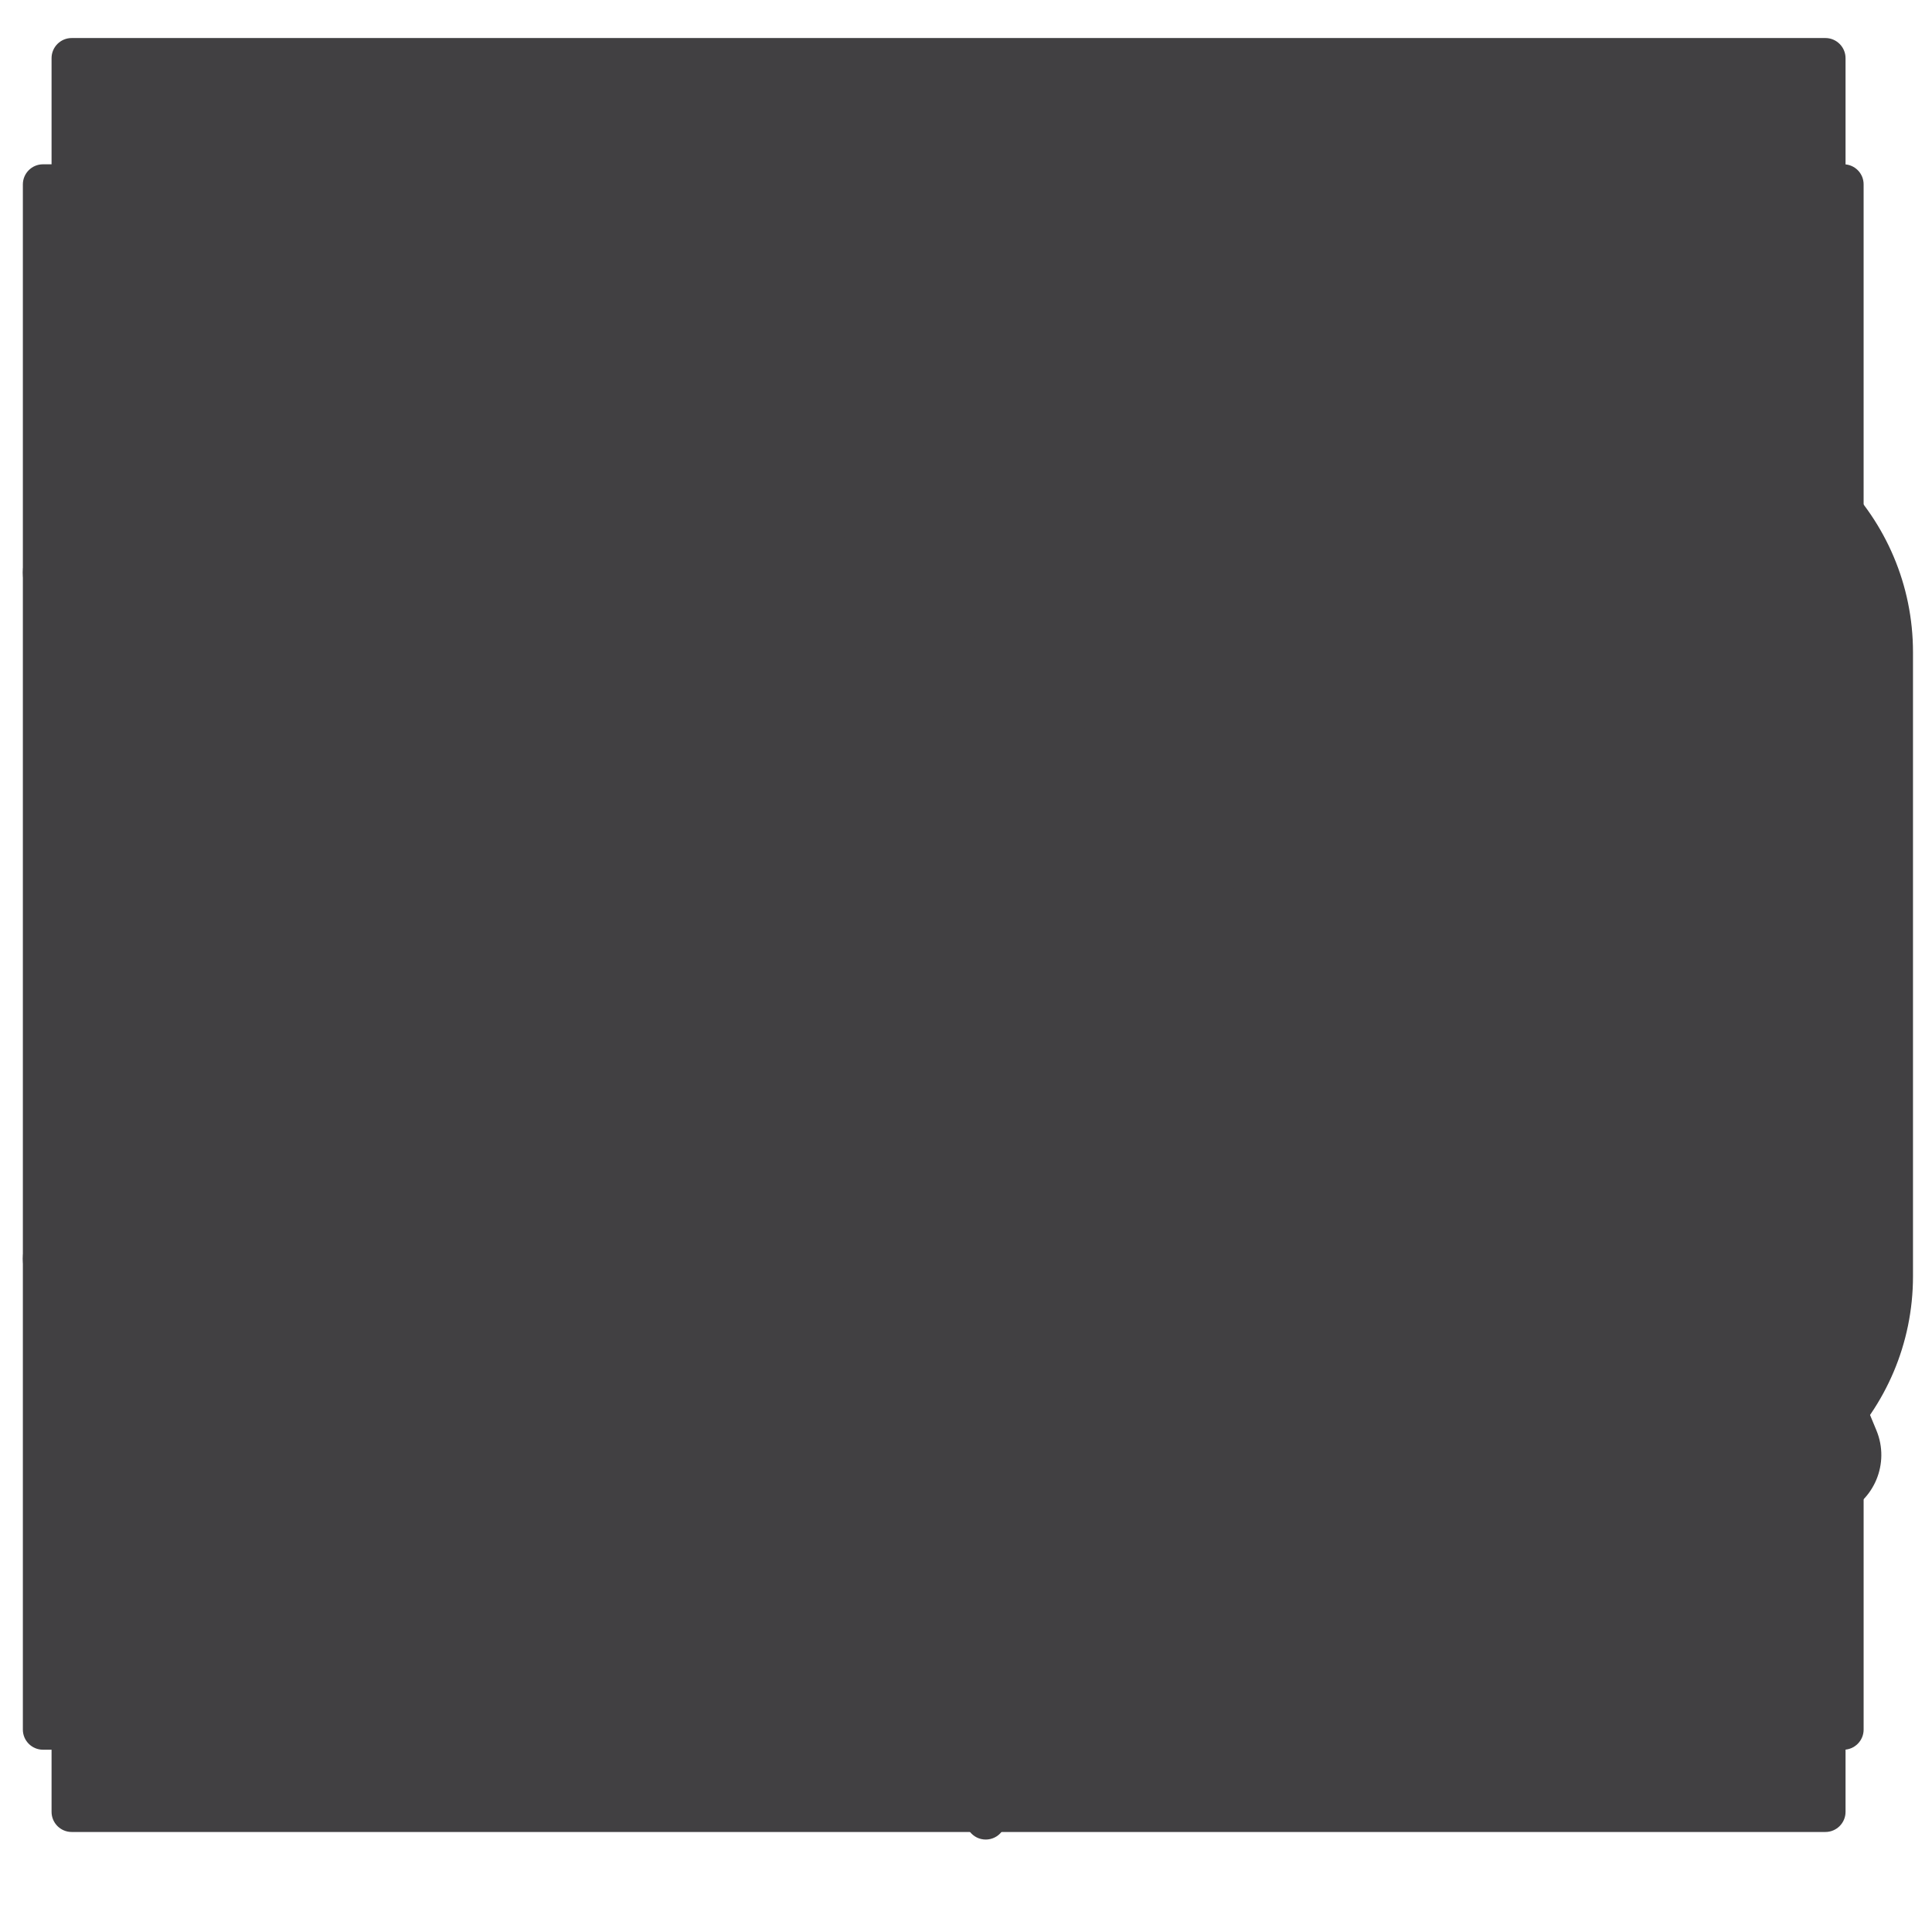 <?xml version="1.0" encoding="utf-8"?>
<!-- Generator: Adobe Illustrator 16.0.0, SVG Export Plug-In . SVG Version: 6.00 Build 0)  -->
<!DOCTYPE svg PUBLIC "-//W3C//DTD SVG 1.1//EN" "http://www.w3.org/Graphics/SVG/1.1/DTD/svg11.dtd">
<svg version="1.1" id="Layer_1" xmlns="http://www.w3.org/2000/svg" xmlns:xlink="http://www.w3.org/1999/xlink" x="0px" y="0px"
	 width="48px" height="48px" viewBox="0 0 48 48" enable-background="new 0 0 48 48" xml:space="preserve">
<g>
	<path fill="#414042" d="M5.937,3.854c-0.276,0-0.5,0.223-0.5,0.5v38.301c0,0.275,0.224,0.5,0.5,0.5s0.5-0.225,0.5-0.5V4.354
		C6.437,4.076,6.213,3.854,5.937,3.854z"/>
	<path fill="#414042" d="M42.243,23.004H15.23l10.559-12.941c0.174-0.215,0.143-0.529-0.072-0.705
		c-0.214-0.174-0.529-0.143-0.703,0.072L13.79,23.188c-0.15,0.184-0.15,0.447,0,0.633l11.224,13.756
		c0.1,0.121,0.243,0.184,0.389,0.184c0.11,0,0.223-0.037,0.314-0.113c0.215-0.174,0.246-0.49,0.072-0.703L15.23,24.004h27.013
		c0.276,0,0.5-0.225,0.5-0.5C42.743,23.227,42.52,23.004,42.243,23.004z"/>
</g>
<g>
	<path fill="#414042" d="M42.467,3.854c-0.277,0-0.5,0.223-0.5,0.5v38.301c0,0.275,0.223,0.5,0.5,0.5c0.275,0,0.5-0.225,0.5-0.5
		V4.354C42.967,4.076,42.742,3.854,42.467,3.854z"/>
	<path fill="#414042" d="M23.389,9.43c-0.175-0.215-0.49-0.246-0.703-0.072c-0.214,0.176-0.246,0.49-0.071,0.705l10.559,12.941H6.16
		c-0.276,0-0.5,0.223-0.5,0.5c0,0.275,0.224,0.5,0.5,0.5h27.013L22.614,36.943c-0.175,0.213-0.143,0.529,0.071,0.703
		c0.093,0.076,0.205,0.113,0.315,0.113c0.145,0,0.289-0.063,0.388-0.184L34.613,23.82c0.15-0.186,0.15-0.449,0-0.633L23.389,9.43z"
		/>
</g>
<g>
	<path fill="#414042" d="M44.145,33.609c-0.277,0-0.5,0.223-0.5,0.5v7.361H3.42c0.001-0.014,0.008-0.026,0.008-0.041v-7.32
		c0-0.277-0.225-0.5-0.5-0.5c-0.277,0-0.5,0.223-0.5,0.5v7.32c0,0.102,0.038,0.191,0.09,0.27c-0.052,0.08-0.09,0.169-0.09,0.271
		c0,0.275,0.223,0.5,0.5,0.5h41.217c0.275,0,0.5-0.225,0.5-0.5v-7.861C44.645,33.832,44.42,33.609,44.145,33.609z"/>
	<path fill="#414042" d="M23.219,33.49c0.092,0.076,0.203,0.113,0.316,0.113c0.111,0,0.223-0.037,0.316-0.113l13.758-11.225
		c0.213-0.174,0.244-0.49,0.07-0.703c-0.176-0.215-0.49-0.244-0.703-0.072L24.035,32.049V5.037c0-0.277-0.225-0.5-0.5-0.5
		c-0.277,0-0.5,0.223-0.5,0.5v27.012L10.094,21.49c-0.215-0.174-0.527-0.143-0.703,0.072c-0.174,0.213-0.143,0.529,0.072,0.703
		L23.219,33.49z"/>
</g>
<g>
	<path fill="#414042" d="M44.367,33.609c-0.276,0-0.5,0.223-0.5,0.5v7.361H3.643c0.001-0.014,0.008-0.026,0.008-0.041v-7.32
		c0-0.277-0.224-0.5-0.5-0.5s-0.5,0.223-0.5,0.5v7.32c0,0.102,0.038,0.191,0.09,0.27c-0.052,0.08-0.09,0.169-0.09,0.271
		c0,0.275,0.224,0.5,0.5,0.5h41.217c0.276,0,0.5-0.225,0.5-0.5v-7.861C44.867,33.832,44.644,33.609,44.367,33.609z"/>
	<path fill="#414042" d="M10.002,16.762c0.111,0,0.224-0.037,0.316-0.113L23.258,6.09v27.014c0,0.275,0.224,0.5,0.5,0.5
		s0.5-0.225,0.5-0.5V6.09l12.941,10.559c0.213,0.174,0.53,0.145,0.704-0.07s0.143-0.529-0.071-0.705L24.074,4.648
		c-0.186-0.15-0.447-0.15-0.633,0L9.686,15.873c-0.214,0.176-0.245,0.49-0.071,0.705C9.714,16.699,9.857,16.762,10.002,16.762z"/>
</g>
<path fill="#414042" d="M43.958,23.004H5.059L20.371,4.236c0.174-0.214,0.143-0.529-0.071-0.704
	c-0.214-0.173-0.527-0.143-0.704,0.071L3.617,23.188c-0.149,0.185-0.149,0.448,0,0.633l15.979,19.583
	c0.1,0.121,0.243,0.184,0.388,0.184c0.111,0,0.224-0.037,0.316-0.112c0.214-0.175,0.245-0.49,0.071-0.704L5.059,24.004h38.899
	c0.276,0,0.5-0.224,0.5-0.5S44.234,23.004,43.958,23.004z"/>
<path fill="#414042" d="M43.804,22.962L27.825,3.378c-0.175-0.214-0.488-0.245-0.703-0.071c-0.214,0.175-0.246,0.49-0.07,0.704
	l15.312,18.768H3.464c-0.276,0-0.5,0.224-0.5,0.5s0.224,0.5,0.5,0.5h38.899L27.052,42.545c-0.176,0.214-0.144,0.529,0.07,0.704
	c0.094,0.075,0.205,0.112,0.316,0.112c0.145,0,0.289-0.063,0.387-0.184l15.979-19.583C43.954,23.41,43.954,23.146,43.804,22.962z"/>
<polygon fill="#414042" points="44.291,23.278 23.032,4.653 23.032,13.716 3.803,13.716 3.803,32.944 23.032,32.944 23.032,41.903 
	"/>
<polygon fill="#414042" points="24.67,13.612 24.67,4.653 3.41,23.278 24.67,41.903 24.67,32.841 43.898,32.841 43.898,13.612 "/>
<path fill="#414042" d="M33.438,22.962L15.86,1.417c-0.177-0.214-0.49-0.244-0.704-0.071c-0.214,0.175-0.245,0.49-0.071,0.704
	l17.32,21.229l-17.32,21.228c-0.174,0.214-0.143,0.529,0.071,0.704c0.093,0.075,0.205,0.112,0.316,0.112
	c0.145,0,0.289-0.063,0.388-0.184l17.578-21.544C33.588,23.41,33.588,23.146,33.438,22.962z"/>
<path fill="#414042" d="M15.725,23.278L33.045,2.05c0.174-0.214,0.143-0.529-0.07-0.704c-0.213-0.173-0.529-0.143-0.705,0.071
	L14.692,22.962c-0.149,0.185-0.149,0.448,0,0.633L32.27,45.139c0.1,0.121,0.244,0.184,0.389,0.184c0.111,0,0.223-0.037,0.316-0.112
	c0.213-0.175,0.244-0.49,0.07-0.704L15.725,23.278z"/>
<path fill="#414042" d="M45.336,31.68L23.791,14.102c-0.184-0.15-0.448-0.15-0.632,0L1.615,31.68
	c-0.214,0.175-0.246,0.49-0.071,0.704c0.174,0.214,0.489,0.244,0.703,0.071l21.228-17.32l21.229,17.32
	c0.093,0.075,0.204,0.112,0.315,0.112c0.145,0,0.289-0.063,0.388-0.184C45.582,32.17,45.551,31.854,45.336,31.68z"/>
<path fill="#414042" d="M46.015,14.173c-0.175-0.214-0.489-0.245-0.703-0.071l-21.229,17.32L2.854,14.102
	c-0.215-0.174-0.529-0.143-0.703,0.071c-0.175,0.214-0.143,0.529,0.071,0.704l21.544,17.578c0.092,0.075,0.204,0.112,0.316,0.112
	s0.224-0.037,0.316-0.112l21.545-17.578C46.158,14.702,46.189,14.387,46.015,14.173z"/>
<g>
	<path fill="#414042" d="M3.699,16.657h26.367c0.276,0,0.5-0.224,0.5-0.5s-0.224-0.5-0.5-0.5H3.699l7.266-6.027
		c0.212-0.176,0.241-0.491,0.065-0.704c-0.176-0.212-0.492-0.242-0.704-0.065l-8.332,6.912c-0.114,0.095-0.181,0.236-0.181,0.385
		s0.066,0.29,0.181,0.385l8.332,6.912c0.093,0.077,0.206,0.115,0.319,0.115c0.144,0,0.286-0.062,0.385-0.181
		c0.176-0.213,0.146-0.528-0.065-0.704L3.699,16.657z"/>
	<path fill="#414042" d="M45.386,30.015l-8.332-6.912c-0.214-0.175-0.528-0.146-0.704,0.065c-0.177,0.213-0.147,0.528,0.065,0.704
		l7.266,6.027H17.313c-0.276,0-0.5,0.224-0.5,0.5s0.224,0.5,0.5,0.5h26.367l-7.266,6.027c-0.213,0.176-0.242,0.491-0.065,0.704
		c0.099,0.119,0.241,0.181,0.385,0.181c0.112,0,0.226-0.038,0.319-0.115l8.332-6.912c0.114-0.095,0.181-0.236,0.181-0.385
		S45.5,30.109,45.386,30.015z"/>
</g>
<path fill="#414042" d="M31.157,12.33H5.142l6.549-5.732c0.207-0.182,0.229-0.497,0.047-0.705c-0.182-0.209-0.5-0.229-0.705-0.047
	l-7.676,6.719c-0.109,0.095-0.172,0.231-0.172,0.376s0.063,0.281,0.172,0.376l7.676,6.719c0.094,0.083,0.211,0.124,0.328,0.124
	c0.139,0,0.277-0.058,0.377-0.171c0.182-0.208,0.16-0.523-0.047-0.705L4.89,13.33h26.268c7.307,0,13.252,5.945,13.252,13.253
	s-5.945,13.252-13.252,13.252H3.925c-0.277,0-0.5,0.224-0.5,0.5s0.223,0.5,0.5,0.5h27.232c7.859,0,14.252-6.394,14.252-14.252
	C45.409,18.724,39.017,12.33,31.157,12.33z"/>
<path fill="#414042" d="M38.634,26.658c-0.214-0.176-0.528-0.146-0.704,0.065c-0.177,0.213-0.147,0.528,0.065,0.704l5.417,4.494
	h-9.369c-0.008,0-0.016,0-0.024,0c-4.849,0-9.084-7.199-9.14-7.295c-0.221-0.337-0.447-0.696-0.686-1.073
	c-0.057-0.089-0.117-0.184-0.175-0.275c0.058-0.091,0.118-0.186,0.175-0.275c0.238-0.377,0.465-0.736,0.699-1.096
	c0.042-0.073,4.271-7.272,9.129-7.272c0.008,0,0.017,0,0.024,0h9.366l-5.417,4.494c-0.213,0.176-0.242,0.491-0.065,0.704
	c0.099,0.119,0.241,0.181,0.385,0.181c0.112,0,0.226-0.038,0.319-0.115l6.484-5.379c0.114-0.095,0.181-0.235,0.181-0.384
	s-0.065-0.289-0.179-0.384l-6.484-5.432c-0.212-0.18-0.527-0.151-0.704,0.062c-0.178,0.212-0.15,0.527,0.062,0.704l5.43,4.549
	h-9.374c-0.011,0-0.021,0-0.03,0c-5.424,0-9.807,7.453-9.978,7.748c-0.197,0.303-0.404,0.63-0.617,0.967
	c-1.165-1.792-2.605-3.796-4.64-5.518c-0.134-0.132-3.307-3.224-6.992-3.224H3.01c-0.276,0-0.5,0.224-0.5,0.5s0.224,0.5,0.5,0.5
	h8.782c3.271,0,6.26,2.906,6.317,2.961c2.097,1.775,3.554,3.88,4.725,5.708c-1.172,1.83-2.631,3.936-4.752,5.734
	c-0.03,0.029-3.02,2.936-6.29,2.936H3.01c-0.276,0-0.5,0.224-0.5,0.5s0.224,0.5,0.5,0.5h8.782c3.686,0,6.858-3.092,6.964-3.197
	c2.057-1.742,3.502-3.751,4.667-5.544c0.214,0.337,0.419,0.661,0.604,0.944c0.185,0.317,4.566,7.771,9.988,7.771
	c0.011,0,0.021,0,0.03,0h9.377l-5.43,4.549c-0.212,0.177-0.239,0.492-0.062,0.704c0.099,0.118,0.24,0.179,0.383,0.179
	c0.113,0,0.228-0.038,0.321-0.117l6.484-5.432c0.113-0.095,0.179-0.235,0.179-0.384s-0.066-0.289-0.181-0.384L38.634,26.658z"/>
<g>
	<circle fill="#414042" cx="32.485" cy="8.488" r="1.794"/>
	<circle fill="#414042" cx="36.641" cy="13.231" r="1.794"/>
	<circle fill="#414042" cx="41.102" cy="18.028" r="1.794"/>
	<circle fill="#414042" cx="45.126" cy="24.052" r="1.794"/>
	<circle fill="#414042" cx="41.102" cy="30.166" r="1.794"/>
	<circle fill="#414042" cx="36.794" cy="34.63" r="1.794"/>
	<circle fill="#414042" cx="32.485" cy="38.464" r="1.794"/>
	<circle fill="#414042" cx="39.126" cy="24.052" r="1.794"/>
	<circle fill="#414042" cx="33.191" cy="24.052" r="1.794"/>
	<circle fill="#414042" cx="27.225" cy="24.052" r="1.794"/>
	<circle fill="#414042" cx="21.256" cy="24.052" r="1.794"/>
	<circle fill="#414042" cx="15.289" cy="24.052" r="1.794"/>
	<circle fill="#414042" cx="9.322" cy="24.052" r="1.794"/>
	<circle fill="#414042" cx="3.354" cy="24.052" r="1.794"/>
</g>
<g>
	<circle fill="#414042" cx="15.718" cy="8.488" r="1.794"/>
	<circle fill="#414042" cx="11.563" cy="13.231" r="1.794"/>
	<circle fill="#414042" cx="7.102" cy="18.028" r="1.794"/>
	<circle fill="#414042" cx="3.077" cy="24.052" r="1.794"/>
	<circle fill="#414042" cx="7.102" cy="30.166" r="1.794"/>
	<circle fill="#414042" cx="11.409" cy="34.63" r="1.794"/>
	<circle fill="#414042" cx="15.718" cy="38.464" r="1.794"/>
	<circle fill="#414042" cx="9.077" cy="24.052" r="1.794"/>
	<circle fill="#414042" cx="15.012" cy="24.052" r="1.794"/>
	<circle fill="#414042" cx="20.979" cy="24.052" r="1.794"/>
	<circle fill="#414042" cx="26.947" cy="24.052" r="1.794"/>
	<circle fill="#414042" cx="32.914" cy="24.052" r="1.794"/>
	<circle fill="#414042" cx="38.881" cy="24.052" r="1.794"/>
	<circle fill="#414042" cx="44.849" cy="24.052" r="1.794"/>
</g>
<g>
	<circle fill="#414042" cx="19.536" cy="7.894" r="1.794"/>
	<circle fill="#414042" cx="23.846" cy="12.637" r="1.794"/>
	<circle fill="#414042" cx="28.153" cy="17.059" r="1.794"/>
	<circle fill="#414042" cx="32.177" cy="23.083" r="1.794"/>
	<circle fill="#414042" cx="28.153" cy="29.197" r="1.794"/>
	<circle fill="#414042" cx="23.845" cy="33.662" r="1.794"/>
	<circle fill="#414042" cx="19.678" cy="38.211" r="1.794"/>
	<circle fill="#414042" cx="15.194" cy="43.147" r="1.794"/>
	<circle fill="#414042" cx="15.194" cy="3.805" r="1.794"/>
</g>
<g>
	<circle fill="#414042" cx="27.559" cy="7.894" r="1.794"/>
	<circle fill="#414042" cx="23.249" cy="12.637" r="1.794"/>
	<circle fill="#414042" cx="18.941" cy="17.059" r="1.794"/>
	<circle fill="#414042" cx="14.918" cy="23.083" r="1.794"/>
	<circle fill="#414042" cx="18.941" cy="29.197" r="1.794"/>
	<circle fill="#414042" cx="23.25" cy="33.662" r="1.794"/>
	<circle fill="#414042" cx="27.417" cy="38.211" r="1.794"/>
	<circle fill="#414042" cx="31.9" cy="43.147" r="1.794"/>
	<circle fill="#414042" cx="31.9" cy="3.805" r="1.794"/>
</g>
<g>
	<path fill="#414042" d="M39.715,25.831c-0.99,0-1.795,0.805-1.795,1.795c0,0.989,0.805,1.794,1.795,1.794
		c0.988,0,1.793-0.805,1.793-1.794C41.508,26.636,40.703,25.831,39.715,25.831z"/>
	<circle fill="#414042" cx="34.971" cy="23.317" r="1.794"/>
	<circle fill="#414042" cx="30.549" cy="19.009" r="1.794"/>
	<circle fill="#414042" cx="24.525" cy="14.985" r="1.794"/>
	<circle fill="#414042" cx="18.412" cy="19.009" r="1.794"/>
	<circle fill="#414042" cx="13.947" cy="23.317" r="1.794"/>
	<circle fill="#414042" cx="9.397" cy="27.484" r="1.795"/>
	<circle fill="#414042" cx="4.461" cy="31.967" r="1.794"/>
	<circle fill="#414042" cx="43.803" cy="31.967" r="1.794"/>
</g>
<g>
	<circle fill="#414042" cx="8.272" cy="19.327" r="1.794"/>
	<circle fill="#414042" cx="13.015" cy="23.635" r="1.794"/>
	<circle fill="#414042" cx="17.437" cy="27.943" r="1.794"/>
	<circle fill="#414042" cx="23.461" cy="31.967" r="1.794"/>
	<circle fill="#414042" cx="29.574" cy="27.943" r="1.794"/>
	<circle fill="#414042" cx="34.039" cy="23.635" r="1.794"/>
	<circle fill="#414042" cx="38.59" cy="19.468" r="1.795"/>
	<circle fill="#414042" cx="43.525" cy="14.985" r="1.794"/>
	<circle fill="#414042" cx="4.183" cy="14.985" r="1.794"/>
</g>
<path fill="#414042" d="M44.667,24.463L24.023,11.362c-0.154-0.098-0.35-0.104-0.509-0.017c-0.16,0.088-0.259,0.256-0.259,0.438
	v12.417L3.023,11.362c-0.154-0.098-0.349-0.104-0.509-0.017c-0.16,0.088-0.259,0.256-0.259,0.438v23.383
	c0,0.173,0.089,0.334,0.237,0.425c0.081,0.05,0.172,0.075,0.263,0.075c0.076,0,0.152-0.018,0.223-0.053l20.277-10.1v9.652
	c0,0.173,0.089,0.334,0.237,0.425c0.081,0.05,0.172,0.075,0.263,0.075c0.076,0,0.152-0.018,0.223-0.053l20.644-10.282
	c0.161-0.08,0.267-0.241,0.276-0.422C44.908,24.73,44.819,24.56,44.667,24.463z"/>
<path fill="#414042" d="M45.578,11.104c-0.159-0.087-0.355-0.082-0.509,0.017L24.837,23.959V11.543c0-0.183-0.1-0.351-0.259-0.438
	c-0.159-0.087-0.354-0.082-0.509,0.017L2.997,24.492c-0.152,0.097-0.241,0.268-0.232,0.447c0.01,0.181,0.115,0.342,0.277,0.422
	l21.072,10.494c0.07,0.035,0.146,0.053,0.223,0.053c0.092,0,0.183-0.025,0.264-0.075c0.146-0.091,0.236-0.252,0.236-0.425v-9.65
	l20.277,10.098c0.07,0.035,0.146,0.053,0.223,0.053c0.092,0,0.183-0.025,0.264-0.075c0.146-0.091,0.236-0.252,0.236-0.425V11.543
	C45.837,11.36,45.737,11.192,45.578,11.104z"/>
<g>
	<path fill="#414042" d="M15.157,10.548H7.443c-0.276,0-0.5,0.224-0.5,0.5v24.856c0,0.276,0.224,0.5,0.5,0.5h7.714
		c0.276,0,0.5-0.224,0.5-0.5V11.048C15.657,10.771,15.434,10.548,15.157,10.548z"/>
	<path fill="#414042" d="M40.29,10.609c-0.159-0.087-0.355-0.082-0.509,0.017L17.837,24.553c-0.152,0.097-0.241,0.268-0.231,0.447
		c0.009,0.181,0.114,0.342,0.276,0.422l21.944,10.93c0.07,0.035,0.146,0.053,0.223,0.053c0.092,0,0.183-0.025,0.264-0.075
		c0.146-0.091,0.236-0.252,0.236-0.425V11.048C40.549,10.865,40.449,10.697,40.29,10.609z"/>
</g>
<path fill="#414042" d="M36.821,10.178H11.226c-0.276,0-0.5,0.224-0.5,0.5v25.596c0,0.276,0.224,0.5,0.5,0.5h25.596
	c0.276,0,0.5-0.224,0.5-0.5V10.678C37.321,10.401,37.098,10.178,36.821,10.178z"/>
<g>
	<path fill="#414042" d="M40.684,10.872h-7.715c-0.275,0-0.5,0.224-0.5,0.5v24.856c0,0.276,0.225,0.5,0.5,0.5h7.715
		c0.275,0,0.5-0.224,0.5-0.5V11.372C41.184,11.096,40.959,10.872,40.684,10.872z"/>
	<path fill="#414042" d="M8.346,10.95c-0.154-0.098-0.35-0.104-0.509-0.017c-0.16,0.088-0.259,0.256-0.259,0.438v24.856
		c0,0.173,0.089,0.334,0.237,0.425c0.081,0.05,0.172,0.075,0.263,0.075c0.076,0,0.152-0.018,0.223-0.053l21.944-10.93
		c0.161-0.08,0.267-0.241,0.276-0.422c0.01-0.18-0.079-0.351-0.231-0.447L8.346,10.95z"/>
</g>
<path fill="#414042" d="M36.549,25.016l-23.98-15.22c-0.154-0.098-0.349-0.104-0.509-0.017c-0.16,0.088-0.259,0.256-0.259,0.438
	v27.164c0,0.173,0.089,0.334,0.237,0.425c0.081,0.05,0.172,0.075,0.263,0.075c0.076,0,0.152-0.018,0.223-0.053l23.98-11.944
	c0.162-0.08,0.268-0.241,0.277-0.422C36.79,25.283,36.701,25.112,36.549,25.016z"/>
<g>
	<path fill="#414042" d="M21.814,10.49h-7.95c-0.276,0-0.5,0.224-0.5,0.5v25.619c0,0.276,0.224,0.5,0.5,0.5h7.95
		c0.276,0,0.5-0.224,0.5-0.5V10.99C22.314,10.714,22.091,10.49,21.814,10.49z"/>
	<path fill="#414042" d="M34.54,10.49h-7.952c-0.276,0-0.5,0.224-0.5,0.5v25.619c0,0.276,0.224,0.5,0.5,0.5h7.952
		c0.276,0,0.5-0.224,0.5-0.5V10.99C35.04,10.714,34.816,10.49,34.54,10.49z"/>
</g>
<g>
	<path fill="#414042" d="M23.362,11.442c-0.003-0.028-0.011-0.055-0.015-0.082c-0.007-0.045-0.016-0.089-0.026-0.133
		c-0.006-0.023-0.009-0.047-0.016-0.07c-0.008-0.025-0.021-0.05-0.029-0.075c-0.018-0.047-0.035-0.092-0.057-0.136
		c-0.021-0.043-0.044-0.085-0.068-0.126s-0.051-0.08-0.079-0.117c-0.016-0.022-0.028-0.045-0.046-0.066
		c-0.016-0.02-0.034-0.034-0.051-0.053c-0.031-0.033-0.063-0.066-0.098-0.097c-0.021-0.019-0.038-0.04-0.06-0.058
		c-0.019-0.016-0.04-0.026-0.06-0.041c-0.039-0.028-0.079-0.055-0.12-0.078c-0.019-0.012-0.034-0.025-0.053-0.035
		c-0.005-0.003-0.009-0.007-0.014-0.01h-0.001l-6.753-3.57c-0.733-0.387-1.64-0.107-2.027,0.625
		c-0.387,0.733-0.107,1.641,0.625,2.027l1.407,0.744H6.81c-3.371,0-6.113,2.744-6.113,6.115v15.5c0,3.371,2.742,6.113,6.113,6.113
		h14.131c0.828,0,1.5-0.671,1.5-1.5c0-0.828-0.672-1.5-1.5-1.5H6.81c-1.717,0-3.113-1.396-3.113-3.113v-15.5
		c0-1.717,1.396-3.115,3.113-3.115h9.075l-1.397,0.748c-0.73,0.391-1.007,1.3-0.615,2.03c0.27,0.505,0.788,0.793,1.323,0.793
		c0.239,0,0.481-0.058,0.706-0.178l6.676-3.57c0.011-0.006,0.019-0.014,0.029-0.021c0.019-0.01,0.036-0.021,0.055-0.033
		c0.038-0.023,0.074-0.049,0.109-0.076c0.037-0.028,0.072-0.057,0.106-0.088c0.021-0.02,0.044-0.035,0.063-0.057
		c0.014-0.013,0.023-0.029,0.036-0.043c0.002-0.002,0.003-0.004,0.005-0.006c0.032-0.035,0.063-0.071,0.091-0.11
		c0.029-0.04,0.056-0.081,0.081-0.123c0.013-0.021,0.029-0.04,0.041-0.063c0.001-0.001,0.002-0.001,0.002-0.003
		c0.006-0.011,0.009-0.022,0.014-0.034c0.004-0.007,0.006-0.015,0.01-0.022c0.021-0.045,0.04-0.092,0.057-0.139
		c0.01-0.025,0.022-0.051,0.03-0.076c0.007-0.023,0.009-0.046,0.015-0.068c0.011-0.043,0.019-0.087,0.025-0.131
		c0.005-0.029,0.013-0.059,0.016-0.088c0.003-0.027,0.001-0.055,0.002-0.082c0.001-0.02,0.006-0.039,0.006-0.061
		s-0.006-0.041-0.006-0.063C23.363,11.5,23.365,11.471,23.362,11.442z"/>
	<path fill="#414042" d="M41.416,10.092h-14.42c-0.828,0-1.5,0.672-1.5,1.5c0,0.829,0.672,1.5,1.5,1.5h14.42
		c1.717,0,3.113,1.398,3.113,3.115v15.5c0,1.717-1.396,3.113-3.113,3.113h-9.973l1.809-1.081c0.711-0.425,0.943-1.347,0.518-2.058
		s-1.348-0.941-2.057-0.518l-6.465,3.865c-0.016,0.01-0.027,0.021-0.041,0.029c-0.037,0.023-0.072,0.051-0.107,0.078
		c-0.033,0.025-0.066,0.047-0.098,0.074c-0.01,0.01-0.017,0.02-0.027,0.029c-0.032,0.03-0.06,0.064-0.089,0.098
		c-0.026,0.031-0.057,0.059-0.081,0.092c-0.007,0.01-0.013,0.021-0.02,0.031c-0.028,0.039-0.05,0.082-0.074,0.124
		c-0.023,0.042-0.048,0.081-0.067,0.124c-0.02,0.045-0.034,0.092-0.05,0.139c-0.013,0.038-0.029,0.074-0.038,0.113
		c-0.003,0.012-0.004,0.021-0.007,0.033c-0.009,0.041-0.012,0.084-0.018,0.125c-0.006,0.044-0.016,0.086-0.018,0.131
		c-0.001,0.014,0,0.029,0,0.043c0,0.01-0.003,0.019-0.003,0.027c0,0.032,0.008,0.063,0.01,0.093
		c0.002,0.043,0.001,0.085,0.008,0.128c0.002,0.016,0.007,0.03,0.01,0.046c0.008,0.046,0.021,0.089,0.033,0.132
		c0.01,0.035,0.015,0.07,0.027,0.104c0.005,0.015,0.012,0.026,0.018,0.041c0.018,0.046,0.041,0.09,0.063,0.134
		c0.021,0.043,0.042,0.085,0.067,0.125c0.025,0.041,0.056,0.078,0.085,0.115c0.03,0.039,0.06,0.078,0.094,0.113
		c0.013,0.014,0.023,0.027,0.036,0.04c0.018,0.017,0.037,0.029,0.055,0.045c0.006,0.005,0.012,0.009,0.018,0.015
		c0.035,0.03,0.068,0.062,0.107,0.09c0.033,0.021,0.066,0.041,0.1,0.061c0.027,0.018,0.055,0.033,0.082,0.047
		c0.018,0.01,0.031,0.021,0.049,0.029l6.932,3.258c0.207,0.098,0.424,0.144,0.637,0.144c0.564,0,1.104-0.319,1.359-0.862
		c0.352-0.75,0.029-1.644-0.721-1.996l-0.852-0.4h8.688c3.371,0,6.113-2.742,6.113-6.113v-15.5
		C47.529,12.836,44.787,10.092,41.416,10.092z"/>
</g>
<g>
	<path fill="#414042" d="M46.619,35.537l-2.975-7.183c-0.178-0.432-0.535-0.763-0.979-0.908c-0.445-0.146-0.932-0.089-1.328,0.154
		l-7.088,4.316c-0.754,0.459-0.992,1.442-0.533,2.196s1.443,0.992,2.195,0.533l2.971-1.81c-0.398,0.671-0.82,1.282-1.164,1.724
		c-3.445,4.356-8.619,6.855-14.195,6.855c-8.008,0-15.14-5.33-17.342-12.969c-0.004-0.014-0.114-0.373-0.146-0.576
		c-0.082-0.865-0.854-1.5-1.713-1.441c-0.88,0.067-1.538,0.835-1.472,1.715c0.026,0.342,0.158,0.844,0.263,1.195
		c2.594,8.992,10.986,15.271,20.41,15.271c6.558,0,12.646-2.94,16.705-8.072c0.184-0.232,1.191-1.549,2.023-3.197l1.414,3.417
		c0.256,0.616,0.852,0.987,1.479,0.987c0.201,0,0.41-0.039,0.609-0.122C46.57,37.287,46.957,36.352,46.619,35.537z"/>
	<path fill="#414042" d="M3.473,18.605c0.021,0.066,0.048,0.129,0.077,0.189c0.019,0.041,0.037,0.08,0.059,0.118
		c0.035,0.059,0.074,0.113,0.115,0.167c0.027,0.033,0.05,0.068,0.078,0.1c0.052,0.059,0.112,0.11,0.174,0.161
		c0.022,0.019,0.042,0.041,0.067,0.06c0.089,0.065,0.186,0.122,0.289,0.168c0.001,0.001,0.002,0.002,0.003,0.002
		c0.015,0.008,0.03,0.01,0.046,0.016C4.464,19.621,4.55,19.65,4.64,19.67c0.043,0.01,0.087,0.012,0.129,0.018
		c0.057,0.007,0.112,0.021,0.171,0.021c0.01,0.001,0.018-0.001,0.026-0.001c0.007,0,0.014,0.002,0.021,0.002
		c0.021,0,0.043-0.007,0.066-0.008c0.094-0.003,0.187-0.013,0.275-0.031c0.017-0.003,0.033-0.009,0.051-0.014
		c0.098-0.024,0.192-0.059,0.284-0.101c0.009-0.005,0.018-0.006,0.026-0.01l7.918-3.885c0.794-0.389,1.122-1.346,0.732-2.139
		c-0.388-0.791-1.345-1.119-2.139-0.73l-4.408,2.162c0.43-0.744,0.896-1.434,1.274-1.915c3.445-4.356,8.619-6.855,14.192-6.855
		c8.009,0,15.14,5.329,17.341,12.969c0.006,0.013,0.117,0.377,0.148,0.581c0.082,0.822,0.775,1.441,1.59,1.441
		c0.043,0,0.086-0.002,0.129-0.005c0.881-0.071,1.537-0.842,1.465-1.722c-0.027-0.339-0.158-0.838-0.262-1.189
		C41.078,9.269,32.686,2.988,23.26,2.988c-6.557,0-12.644,2.941-16.703,8.073c-0.134,0.171-0.715,0.929-1.344,1.97l-0.771-2.73
		C4.204,9.451,3.32,8.958,2.471,9.196c-0.85,0.239-1.345,1.122-1.104,1.972l2.082,7.377C3.456,18.566,3.467,18.586,3.473,18.605z"/>
</g>
<path fill="#414042" d="M45.172,23.423l-3.305-2.52c-0.151-0.116-0.355-0.133-0.525-0.051c-0.17,0.085-0.278,0.258-0.278,0.448v2.02
	L24.94,23.31l0.052-17.116h2.021c0.19,0,0.364-0.107,0.448-0.278c0.084-0.17,0.064-0.374-0.051-0.525l-2.522-3.307
	c-0.19-0.249-0.607-0.247-0.795,0.001l-2.52,3.307c-0.115,0.151-0.135,0.354-0.051,0.524c0.084,0.171,0.258,0.278,0.448,0.278h2.021
	L23.94,23.309L6.806,23.297v-2.02c0-0.19-0.108-0.363-0.278-0.448c-0.169-0.082-0.373-0.063-0.525,0.051l-3.306,2.52
	C2.573,23.494,2.5,23.641,2.5,23.797s0.073,0.303,0.197,0.397l3.306,2.52c0.089,0.068,0.196,0.103,0.303,0.103
	c0.076,0,0.151-0.018,0.222-0.052c0.17-0.085,0.278-0.258,0.278-0.448v-2.02l17.131,0.012l-0.052,17.09h-1.915
	c-0.19,0-0.364,0.107-0.448,0.278c-0.084,0.17-0.064,0.374,0.051,0.524l2.52,3.305c0.094,0.124,0.241,0.197,0.397,0.197
	c0.156,0,0.303-0.072,0.397-0.196l2.522-3.305c0.115-0.151,0.135-0.355,0.051-0.525c-0.084-0.171-0.258-0.278-0.448-0.278h-2.127
	l0.052-17.089l16.126,0.011v2.02c0,0.19,0.108,0.363,0.278,0.448c0.07,0.034,0.146,0.052,0.222,0.052
	c0.107,0,0.214-0.035,0.304-0.103l3.305-2.52c0.125-0.095,0.197-0.241,0.197-0.397S45.297,23.518,45.172,23.423z"/>
<path fill="#414042" d="M44.885,5.115c-0.009-0.031-0.017-0.063-0.031-0.092c-0.018-0.035-0.041-0.064-0.064-0.095
	c-0.016-0.018-0.027-0.035-0.044-0.05c-0.038-0.036-0.082-0.063-0.13-0.084c-0.008-0.004-0.012-0.011-0.02-0.014
	c-0.004-0.001-0.008-0.001-0.01-0.002c-0.042-0.016-0.085-0.021-0.131-0.024c-0.029-0.003-0.059-0.006-0.088-0.003
	c-0.008,0.001-0.015-0.002-0.022-0.001L5.252,9.974C5.053,10,4.888,10.144,4.836,10.338c-0.053,0.194,0.016,0.401,0.175,0.525
	l13.337,10.393L2.959,34.437c-0.209,0.18-0.234,0.495-0.055,0.705l4.071,4.76c0.099,0.115,0.239,0.175,0.38,0.175
	c0.113,0,0.227-0.038,0.32-0.116l15.099-12.619l6.475,15.204c0.078,0.185,0.26,0.304,0.46,0.304c0.002,0,0.005,0,0.007,0
	c0.202-0.003,0.383-0.127,0.458-0.315L44.876,5.431c0.003-0.009,0.002-0.019,0.005-0.027c0.011-0.031,0.014-0.063,0.018-0.097
	c0.004-0.034,0.01-0.066,0.006-0.1c0-0.01,0.004-0.018,0.002-0.027C44.904,5.156,44.891,5.138,44.885,5.115z"/>
<g>
	<path fill="#414042" d="M15.822,6.45H45.4c0.277,0,0.5-0.224,0.5-0.5s-0.223-0.5-0.5-0.5H15.822c-0.277,0-0.5,0.224-0.5,0.5
		S15.545,6.45,15.822,6.45z"/>
	<path fill="#414042" d="M45.4,23.299H15.822c-0.277,0-0.5,0.224-0.5,0.5s0.223,0.5,0.5,0.5H45.4c0.277,0,0.5-0.224,0.5-0.5
		S45.678,23.299,45.4,23.299z"/>
	<path fill="#414042" d="M45.4,41.15H15.822c-0.277,0-0.5,0.224-0.5,0.5s0.223,0.5,0.5,0.5H45.4c0.277,0,0.5-0.224,0.5-0.5
		S45.678,41.15,45.4,41.15z"/>
	<path fill="#414042" d="M3.715,3.847c-1.158,0-2.104,0.941-2.104,2.104c0,1.16,0.945,2.104,2.104,2.104
		c1.164,0,2.104-0.944,2.104-2.104C5.818,4.788,4.879,3.847,3.715,3.847z"/>
	<path fill="#414042" d="M3.715,21.696c-1.158,0-2.104,0.941-2.104,2.104c0,1.16,0.945,2.104,2.104,2.104
		c1.164,0,2.104-0.944,2.104-2.104C5.818,22.638,4.879,21.696,3.715,21.696z"/>
	<path fill="#414042" d="M3.715,39.546c-1.158,0-2.104,0.941-2.104,2.104c0,1.16,0.945,2.104,2.104,2.104
		c1.164,0,2.104-0.944,2.104-2.104C5.818,40.487,4.879,39.546,3.715,39.546z"/>
</g>
<g>
	<path fill="#414042" d="M16.878,8.845h27.001c0.276,0,0.5-0.224,0.5-0.5s-0.224-0.5-0.5-0.5H16.878c-0.276,0-0.5,0.224-0.5,0.5
		S16.602,8.845,16.878,8.845z"/>
	<path fill="#414042" d="M43.879,24.264H16.878c-0.276,0-0.5,0.224-0.5,0.5s0.224,0.5,0.5,0.5h27.001c0.276,0,0.5-0.224,0.5-0.5
		S44.155,24.264,43.879,24.264z"/>
	<path fill="#414042" d="M43.879,40.753H16.878c-0.276,0-0.5,0.224-0.5,0.5s0.224,0.5,0.5,0.5h27.001c0.276,0,0.5-0.224,0.5-0.5
		S44.155,40.753,43.879,40.753z"/>
	<path fill="#414042" d="M5.9,4.95v6.481h1.018V3.114H6.263C6.085,3.472,5.784,3.841,5.358,4.222S4.436,4.926,3.866,5.193v0.983
		C4.183,6.06,4.54,5.885,4.938,5.651S5.656,5.185,5.9,4.95z"/>
	<path fill="#414042" d="M8.432,26.873H4.369c0.113-0.185,0.257-0.368,0.43-0.551s0.565-0.53,1.176-1.043
		c0.73-0.617,1.253-1.104,1.567-1.457c0.314-0.354,0.54-0.691,0.676-1.012c0.135-0.32,0.203-0.646,0.203-0.978
		c0-0.652-0.231-1.198-0.695-1.639c-0.463-0.44-1.092-0.661-1.887-0.661c-0.788,0-1.415,0.204-1.882,0.613
		c-0.467,0.408-0.736,1.003-0.809,1.782l1.046,0.107c0.004-0.52,0.152-0.927,0.446-1.221s0.686-0.44,1.176-0.44
		c0.463,0,0.839,0.139,1.127,0.415c0.288,0.277,0.432,0.617,0.432,1.021c0,0.384-0.158,0.792-0.475,1.223
		c-0.316,0.432-0.925,1.017-1.824,1.755c-0.581,0.475-1.024,0.893-1.331,1.254c-0.308,0.362-0.53,0.729-0.67,1.103
		c-0.087,0.226-0.126,0.461-0.118,0.706h5.475V26.873z"/>
	<path fill="#414042" d="M6.969,39.854c0.377-0.174,0.661-0.407,0.854-0.701c0.191-0.294,0.288-0.619,0.288-0.978
		c0-0.376-0.102-0.732-0.303-1.067c-0.201-0.336-0.492-0.6-0.873-0.794c-0.38-0.194-0.797-0.291-1.249-0.291
		c-0.655,0-1.203,0.188-1.644,0.563c-0.441,0.374-0.724,0.902-0.848,1.585l1.017,0.181c0.075-0.497,0.245-0.87,0.509-1.119
		s0.594-0.373,0.989-0.373c0.398,0,0.725,0.123,0.978,0.367c0.252,0.245,0.378,0.554,0.378,0.927c0,0.471-0.173,0.819-0.52,1.046
		c-0.347,0.226-0.736,0.339-1.17,0.339c-0.041,0-0.096-0.004-0.164-0.012l-0.112,0.893c0.286-0.075,0.525-0.112,0.718-0.112
		c0.471,0,0.858,0.151,1.163,0.454c0.306,0.304,0.458,0.689,0.458,1.156c0,0.489-0.165,0.9-0.494,1.231
		c-0.33,0.332-0.733,0.497-1.212,0.497c-0.403,0-0.745-0.127-1.025-0.381c-0.281-0.255-0.479-0.67-0.597-1.246l-1.017,0.136
		c0.067,0.689,0.342,1.25,0.821,1.684c0.48,0.434,1.084,0.649,1.812,0.649c0.806,0,1.473-0.251,2-0.754s0.791-1.116,0.791-1.839
		c0-0.535-0.136-0.98-0.406-1.337C7.839,40.201,7.458,39.967,6.969,39.854z"/>
</g>
<path fill="#414042" d="M43.005,21.622c-0.018,0-0.035,0-0.054,0.001c-0.827,0.028-1.476,0.723-1.446,1.551
	c0.345,9.885-7.417,18.207-17.302,18.553c-4.788,0.157-9.354-1.54-12.858-4.808s-5.526-7.704-5.693-12.492
	C5.307,14.543,13.067,6.22,22.952,5.874c6.426-0.221,12.405,3.006,15.782,8.351l-7.122,0.25c-0.828,0.028-1.476,0.724-1.446,1.552
	c0.028,0.81,0.694,1.447,1.498,1.447c0.018,0,0.035-0.001,0.054-0.001l10.461-0.367c0.828-0.028,1.476-0.724,1.446-1.551
	L43.25,4.824c-0.028-0.828-0.692-1.464-1.552-1.447c-0.827,0.029-1.476,0.724-1.446,1.552l0.228,6.53
	c-4.039-5.54-10.586-8.834-17.633-8.583C11.31,3.279,2.251,12.994,2.653,24.531c0.195,5.589,2.556,10.768,6.646,14.582
	c3.907,3.643,8.945,5.624,14.26,5.624c0.249,0,0.499-0.004,0.75-0.013c11.537-0.403,20.597-10.118,20.194-21.655
	C44.475,22.26,43.81,21.622,43.005,21.622z"/>
<path fill="#414042" d="M45.352,0.945H1.781c-0.276,0-0.5,0.224-0.5,0.5v43.57c0,0.276,0.224,0.5,0.5,0.5h43.571
	c0.275,0,0.5-0.224,0.5-0.5V1.445C45.852,1.169,45.627,0.945,45.352,0.945z M15.341,38.008c-0.034,0.004-0.068,0.005-0.102,0.005
	c-0.507,0-0.942-0.384-0.994-0.899l-0.359-3.552L8.438,39.01c-0.195,0.195-0.451,0.293-0.707,0.293s-0.512-0.098-0.707-0.293
	c-0.391-0.391-0.391-1.023,0-1.414l5.449-5.449l-3.553-0.359c-0.55-0.056-0.95-0.546-0.895-1.096
	c0.055-0.55,0.545-0.948,1.096-0.895l5.649,0.572c0.061,0.006,0.113,0.031,0.17,0.048c0.044,0.013,0.087,0.018,0.13,0.036
	c0.229,0.101,0.41,0.282,0.511,0.511c0.018,0.042,0.024,0.086,0.036,0.13c0.017,0.057,0.042,0.109,0.048,0.17l0.571,5.648
	C16.291,37.462,15.891,37.952,15.341,38.008z M15.665,14.831c-0.006,0.061-0.031,0.113-0.048,0.17
	c-0.012,0.044-0.018,0.087-0.036,0.13c-0.101,0.229-0.282,0.41-0.511,0.511c-0.042,0.019-0.086,0.024-0.13,0.036
	c-0.057,0.017-0.109,0.042-0.17,0.048l-5.649,0.572c-0.034,0.003-0.068,0.005-0.102,0.005c-0.507,0-0.942-0.384-0.994-0.899
	c-0.056-0.549,0.345-1.04,0.895-1.096l3.553-0.36L7.024,8.499c-0.391-0.391-0.391-1.023,0-1.414s1.023-0.391,1.414,0l5.449,5.449
	l0.359-3.552c0.056-0.549,0.538-0.946,1.096-0.895c0.549,0.056,0.95,0.546,0.895,1.096L15.665,14.831z M40.357,39.01
	c-0.195,0.195-0.451,0.293-0.707,0.293s-0.512-0.098-0.707-0.293l-5.448-5.448l-0.358,3.552c-0.053,0.516-0.487,0.899-0.994,0.899
	c-0.033,0-0.068-0.001-0.102-0.005c-0.55-0.056-0.95-0.546-0.895-1.096l0.57-5.648c0.006-0.061,0.031-0.113,0.049-0.17
	c0.012-0.044,0.018-0.088,0.035-0.13c0.102-0.229,0.283-0.41,0.512-0.511c0.042-0.019,0.086-0.023,0.129-0.036
	c0.057-0.017,0.109-0.042,0.17-0.048l5.65-0.572c0.549-0.055,1.039,0.345,1.096,0.895c0.055,0.55-0.346,1.04-0.895,1.096
	l-3.554,0.359l5.448,5.449C40.748,37.986,40.748,38.619,40.357,39.01z M40.357,8.499l-5.448,5.449l3.554,0.36
	c0.549,0.056,0.949,0.546,0.895,1.096c-0.053,0.516-0.487,0.899-0.994,0.899c-0.034,0-0.068-0.001-0.102-0.005l-5.65-0.572
	c-0.061-0.006-0.113-0.031-0.17-0.048c-0.043-0.012-0.087-0.018-0.129-0.036c-0.229-0.101-0.41-0.282-0.512-0.511
	c-0.018-0.042-0.023-0.086-0.035-0.13c-0.018-0.057-0.043-0.109-0.049-0.17l-0.57-5.648c-0.056-0.549,0.345-1.04,0.895-1.096
	c0.557-0.051,1.039,0.346,1.096,0.895l0.358,3.552l5.448-5.449c0.391-0.391,1.023-0.391,1.414,0S40.748,8.108,40.357,8.499z"/>
<g>
	<path fill="#414042" d="M16.409,35.478c-0.425,0.353-0.483,0.983-0.13,1.407c0.198,0.238,0.482,0.361,0.77,0.361
		c0.225,0,0.452-0.076,0.639-0.23l5.971-4.961c0.019-0.017,0.027-0.043,0.045-0.061c0.058-0.055,0.097-0.123,0.141-0.19
		c0.026-0.044,0.064-0.077,0.084-0.124c0.056-0.126,0.091-0.263,0.091-0.408c0-0.004-0.002-0.006-0.002-0.009
		s0.002-0.005,0.002-0.008c0-0.054-0.026-0.103-0.035-0.155c-0.014-0.077-0.02-0.157-0.051-0.229
		c-0.036-0.086-0.096-0.156-0.156-0.23c-0.024-0.028-0.041-0.062-0.067-0.088c-0.021-0.02-0.03-0.049-0.052-0.066l-5.971-4.96
		c-0.425-0.354-1.055-0.294-1.408,0.13c-0.353,0.424-0.295,1.056,0.13,1.408l3.86,3.207H1.568c-0.552,0-1,0.447-1,1
		c0,0.552,0.448,1,1,1h18.699L16.409,35.478z"/>
	<path fill="#414042" d="M1.568,15.224h18.7l-3.859,3.206c-0.425,0.354-0.483,0.984-0.13,1.409c0.198,0.238,0.482,0.361,0.77,0.361
		c0.225,0,0.452-0.075,0.639-0.23l5.971-4.961c0.02-0.016,0.027-0.043,0.045-0.061c0.056-0.054,0.094-0.12,0.137-0.185
		c0.028-0.046,0.066-0.081,0.087-0.13c0.057-0.125,0.091-0.262,0.091-0.408c0-0.003-0.001-0.005-0.001-0.008
		s0.001-0.005,0.001-0.008c0-0.053-0.025-0.099-0.034-0.15c-0.014-0.08-0.021-0.162-0.052-0.233
		c-0.036-0.085-0.095-0.154-0.153-0.227c-0.025-0.03-0.042-0.065-0.071-0.092c-0.02-0.02-0.029-0.048-0.051-0.066l-5.971-4.959
		c-0.425-0.354-1.055-0.294-1.408,0.129c-0.353,0.425-0.295,1.056,0.13,1.409l3.86,3.206H1.568c-0.552,0-1,0.448-1,1
		C0.568,14.776,1.016,15.224,1.568,15.224z"/>
	<path fill="#414042" d="M45.803,4.082H10.718c-0.276,0-0.5,0.224-0.5,0.5v6.642h4.571c-0.415-0.473-0.67-1.062-0.729-1.7
		c-0.074-0.798,0.168-1.577,0.683-2.195c0.572-0.687,1.413-1.08,2.306-1.08c0.698,0,1.378,0.246,1.916,0.692l5.963,4.953
		c0.165,0.136,0.282,0.275,0.357,0.377c0.033,0.041,0.062,0.079,0.086,0.113c0.1,0.124,0.27,0.343,0.396,0.643
		c0.104,0.24,0.15,0.456,0.176,0.613c0.039,0.144,0.076,0.336,0.076,0.568c0,0.003,0,0.005,0,0.008s0,0.005,0,0.008
		c0,0.422-0.091,0.836-0.252,1.191c-0.095,0.224-0.21,0.389-0.278,0.479c-0.047,0.072-0.126,0.192-0.243,0.328
		c-0.094,0.12-0.201,0.233-0.31,0.323l-5.971,4.961c-0.538,0.446-1.218,0.692-1.917,0.692c-0.895,0-1.735-0.395-2.308-1.082
		c-0.512-0.617-0.754-1.396-0.68-2.193c0.059-0.639,0.313-1.228,0.729-1.7h-4.572v11.048h4.572c-0.415-0.473-0.67-1.063-0.729-1.701
		c-0.074-0.798,0.168-1.577,0.683-2.195c0.572-0.687,1.413-1.08,2.306-1.08c0.698,0,1.378,0.246,1.916,0.692l5.966,4.957
		c0.166,0.136,0.283,0.276,0.357,0.378c0.029,0.038,0.055,0.071,0.074,0.098c0.104,0.129,0.279,0.354,0.402,0.65
		c0.105,0.241,0.151,0.457,0.178,0.609c0.037,0.146,0.076,0.34,0.076,0.575c0,0.003,0,0.006,0,0.008c0,0.003,0,0.006,0,0.009
		c0,0.418-0.09,0.83-0.25,1.187c-0.087,0.206-0.19,0.362-0.273,0.474c-0.053,0.083-0.143,0.218-0.266,0.358
		c-0.09,0.112-0.191,0.218-0.294,0.303l-5.971,4.961c-0.538,0.446-1.218,0.692-1.917,0.692c-0.895,0-1.735-0.395-2.308-1.082
		c-0.512-0.617-0.754-1.396-0.68-2.193c0.059-0.639,0.313-1.228,0.729-1.699h-4.571v8.699c0,0.276,0.224,0.5,0.5,0.5h35.084
		c0.275,0,0.5-0.224,0.5-0.5V4.582C46.303,4.306,46.078,4.082,45.803,4.082z"/>
</g>
<g>
	<path fill="#414042" d="M45.302,30.271H26.601l3.86-3.207c0.425-0.353,0.482-0.984,0.13-1.408c-0.354-0.424-0.983-0.483-1.408-0.13
		l-5.971,4.96c-0.022,0.018-0.032,0.047-0.052,0.066c-0.026,0.026-0.043,0.06-0.067,0.088c-0.06,0.074-0.12,0.145-0.156,0.23
		c-0.031,0.071-0.037,0.151-0.051,0.229c-0.009,0.053-0.035,0.102-0.035,0.155c0,0.003,0.002,0.005,0.002,0.008
		s-0.002,0.005-0.002,0.009c0,0.146,0.035,0.282,0.091,0.408c0.02,0.047,0.058,0.08,0.084,0.124c0.043,0.067,0.083,0.136,0.141,0.19
		c0.018,0.018,0.026,0.044,0.045,0.061l5.971,4.961c0.187,0.154,0.413,0.23,0.639,0.23c0.287,0,0.571-0.123,0.77-0.361
		c0.353-0.424,0.295-1.055-0.13-1.407l-3.858-3.206h18.699c0.552,0,1-0.448,1-1C46.302,30.719,45.854,30.271,45.302,30.271z"/>
	<path fill="#414042" d="M30.461,10.018c0.425-0.353,0.482-0.984,0.13-1.409c-0.354-0.423-0.983-0.483-1.408-0.129l-5.971,4.959
		c-0.022,0.018-0.031,0.046-0.051,0.066c-0.028,0.027-0.046,0.062-0.071,0.092c-0.058,0.073-0.117,0.142-0.153,0.227
		c-0.031,0.072-0.038,0.153-0.052,0.233c-0.008,0.051-0.034,0.098-0.034,0.15c0,0.002,0.001,0.005,0.001,0.008
		s-0.001,0.005-0.001,0.008c0,0.146,0.035,0.283,0.091,0.408c0.021,0.049,0.06,0.084,0.087,0.13
		c0.043,0.064,0.081,0.131,0.137,0.185c0.018,0.018,0.026,0.045,0.045,0.061l5.971,4.961c0.187,0.155,0.413,0.23,0.639,0.23
		c0.287,0,0.571-0.123,0.77-0.361c0.353-0.425,0.295-1.055-0.13-1.409l-3.859-3.206h18.7c0.552,0,1-0.447,1-1c0-0.552-0.448-1-1-1
		h-18.7L30.461,10.018z"/>
	<path fill="#414042" d="M32.809,35.971c0.074,0.798-0.168,1.576-0.68,2.193c-0.572,0.688-1.413,1.082-2.308,1.082
		c-0.698,0-1.379-0.246-1.917-0.692l-5.971-4.961c-0.102-0.085-0.204-0.19-0.293-0.303c-0.124-0.141-0.213-0.275-0.266-0.358
		c-0.083-0.111-0.187-0.268-0.274-0.474c-0.16-0.356-0.249-0.769-0.249-1.187c0-0.003,0-0.006,0-0.009c0-0.002,0-0.005,0-0.008
		c0-0.235,0.038-0.43,0.076-0.575c0.026-0.152,0.071-0.368,0.177-0.609c0.124-0.297,0.299-0.521,0.403-0.65
		c0.019-0.026,0.044-0.06,0.074-0.098c0.074-0.102,0.191-0.242,0.357-0.378l5.966-4.957c0.538-0.446,1.219-0.692,1.916-0.692
		c0.894,0,1.734,0.394,2.307,1.08c0.514,0.619,0.756,1.397,0.682,2.195c-0.059,0.639-0.313,1.229-0.729,1.701h4.572V17.224H32.08
		c0.416,0.473,0.67,1.062,0.729,1.7c0.074,0.798-0.168,1.577-0.68,2.193c-0.572,0.688-1.413,1.082-2.308,1.082
		c-0.698,0-1.379-0.246-1.917-0.692l-5.971-4.961c-0.108-0.09-0.216-0.203-0.31-0.323c-0.117-0.136-0.196-0.256-0.243-0.328
		c-0.068-0.091-0.184-0.256-0.279-0.479c-0.161-0.355-0.251-0.769-0.251-1.191c0-0.003,0-0.005,0-0.008s0-0.005,0-0.008
		c0-0.232,0.037-0.425,0.075-0.568c0.026-0.157,0.072-0.374,0.177-0.613c0.126-0.3,0.296-0.519,0.396-0.643
		c0.024-0.034,0.052-0.072,0.085-0.113c0.076-0.102,0.193-0.242,0.357-0.377l5.962-4.953c0.538-0.446,1.219-0.692,1.916-0.692
		c0.894,0,1.734,0.394,2.307,1.08c0.514,0.619,0.756,1.397,0.682,2.195c-0.059,0.639-0.313,1.228-0.729,1.7h4.572V4.582
		c0-0.276-0.225-0.5-0.5-0.5H1.068c-0.276,0-0.5,0.224-0.5,0.5v38.389c0,0.276,0.224,0.5,0.5,0.5h35.084c0.275,0,0.5-0.224,0.5-0.5
		v-8.699H32.08C32.496,34.743,32.75,35.332,32.809,35.971z"/>
</g>
<g>
	<rect x="3.258" y="1.658" fill="#414042" width="9.346" height="9.346"/>
	<rect x="19.028" y="1.658" fill="#414042" width="9.346" height="9.346"/>
	<rect x="34.799" y="1.658" fill="#414042" width="9.346" height="9.346"/>
	<rect x="3.258" y="18.597" fill="#414042" width="9.346" height="9.346"/>
	<rect x="19.028" y="18.597" fill="#414042" width="9.346" height="9.346"/>
	<rect x="34.799" y="18.597" fill="#414042" width="9.346" height="9.346"/>
	<rect x="3.258" y="35.535" fill="#414042" width="9.346" height="9.346"/>
	<rect x="19.028" y="35.535" fill="#414042" width="9.346" height="9.346"/>
	<rect x="34.799" y="35.535" fill="#414042" width="9.346" height="9.346"/>
</g>
<g>
	<rect x="3.054" y="2.034" fill="#414042" width="15.776" height="15.775"/>
	<rect x="29.748" y="2.034" fill="#414042" width="15.776" height="15.775"/>
	<rect x="3.054" y="28.728" fill="#414042" width="15.776" height="15.777"/>
	<rect x="29.748" y="28.728" fill="#414042" width="15.776" height="15.777"/>
</g>
</svg>
